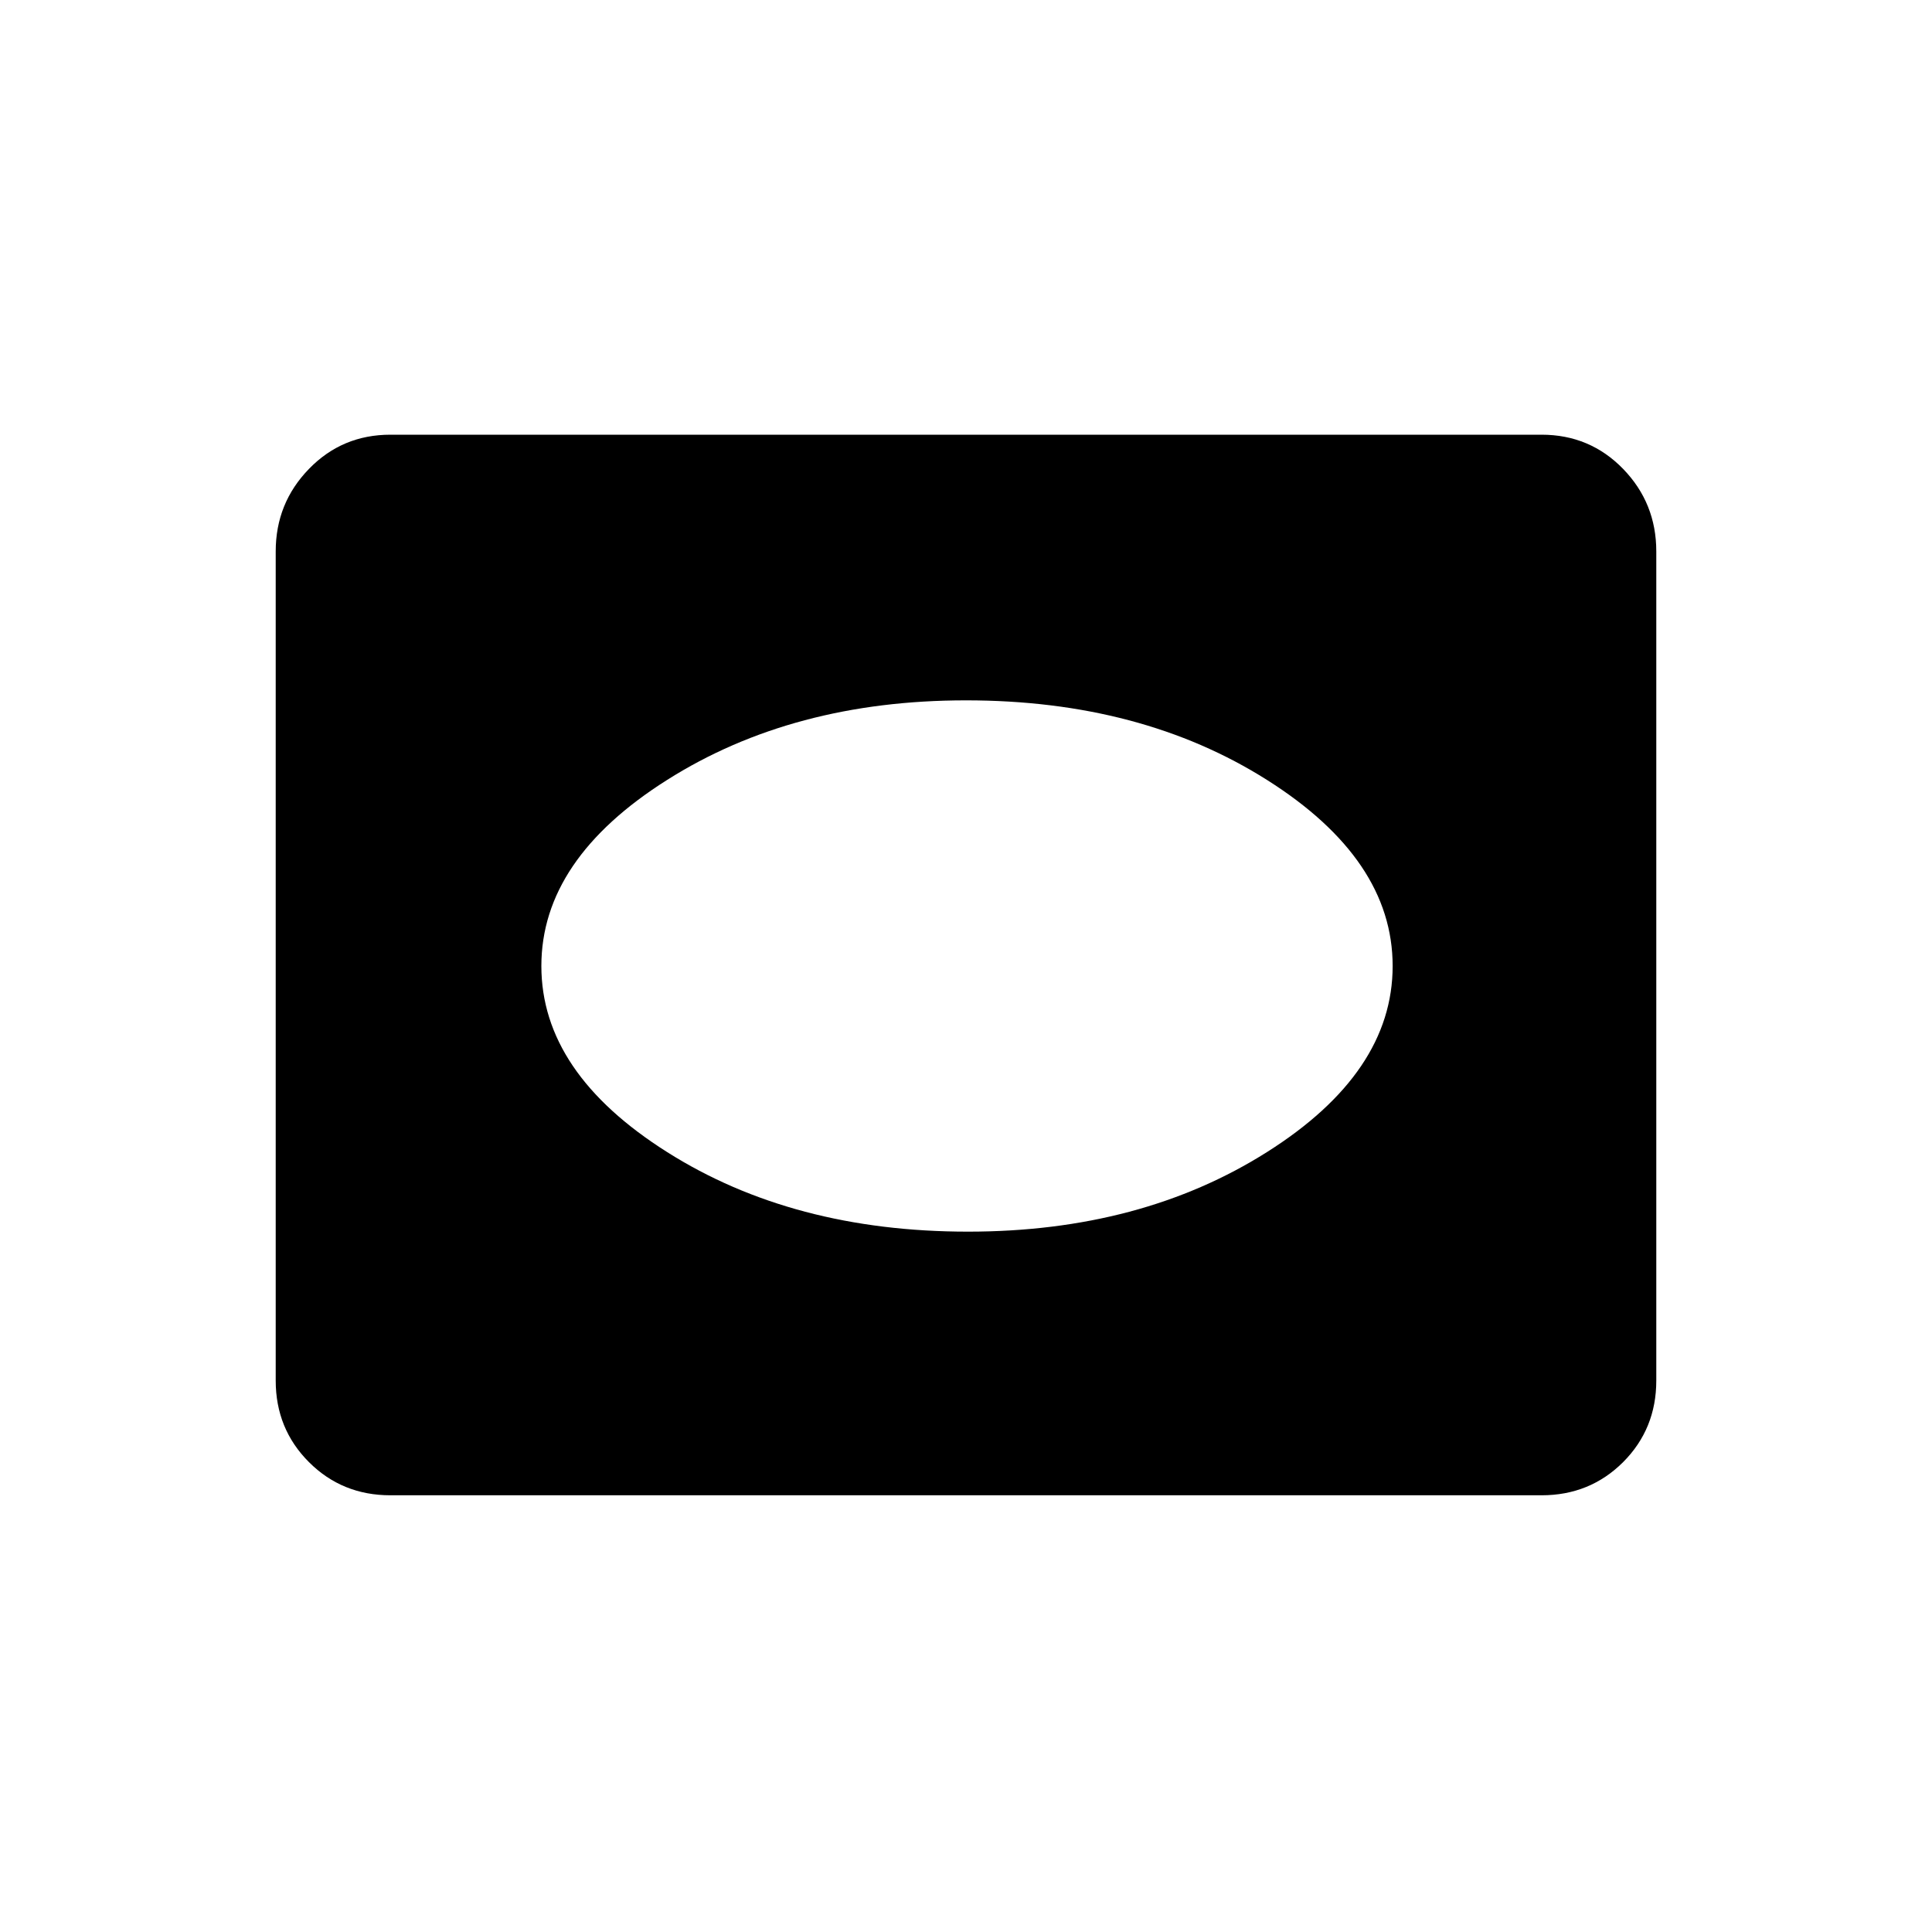<svg xmlns="http://www.w3.org/2000/svg" height="24" width="24"><path d="M12.025 15.3Q14.175 15.3 15.738 14.312Q17.3 13.325 17.3 12Q17.3 10.675 15.738 9.688Q14.175 8.7 12 8.7Q9.85 8.7 8.288 9.688Q6.725 10.675 6.725 12Q6.725 13.325 8.288 14.312Q9.85 15.3 12.025 15.3ZM4.85 18.575Q4.25 18.575 3.838 18.163Q3.425 17.75 3.425 17.15V6.85Q3.425 6.25 3.838 5.825Q4.25 5.4 4.85 5.4H19.15Q19.75 5.4 20.163 5.825Q20.575 6.25 20.575 6.85V17.15Q20.575 17.75 20.163 18.163Q19.75 18.575 19.15 18.575Z"/></svg>